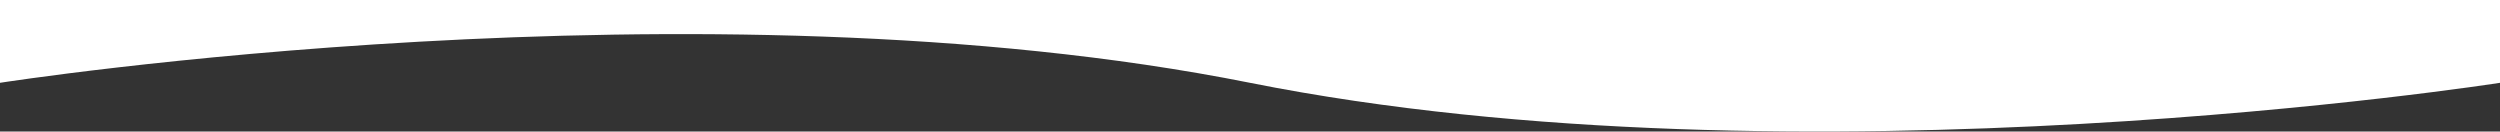 <svg width="1920" height="101" viewBox="0 0 1920 101" fill="none" xmlns="http://www.w3.org/2000/svg">
<rect x="0" y="0" width="1920" height="101" fill="#333333" stroke="none"/>
<path d="M1.66793e-05 -0C1.66793e-05 -0 432.5 -0.001 960 -0C1487.5 -0 1920 -4.52724e-05 1920 -4.52724e-05V63.596C1920 63.596 1382 147.755 960 63.596C538 -20.562 0 63.596 0 63.596L1.66793e-05 -0Z" fill="white"/>
</svg>
